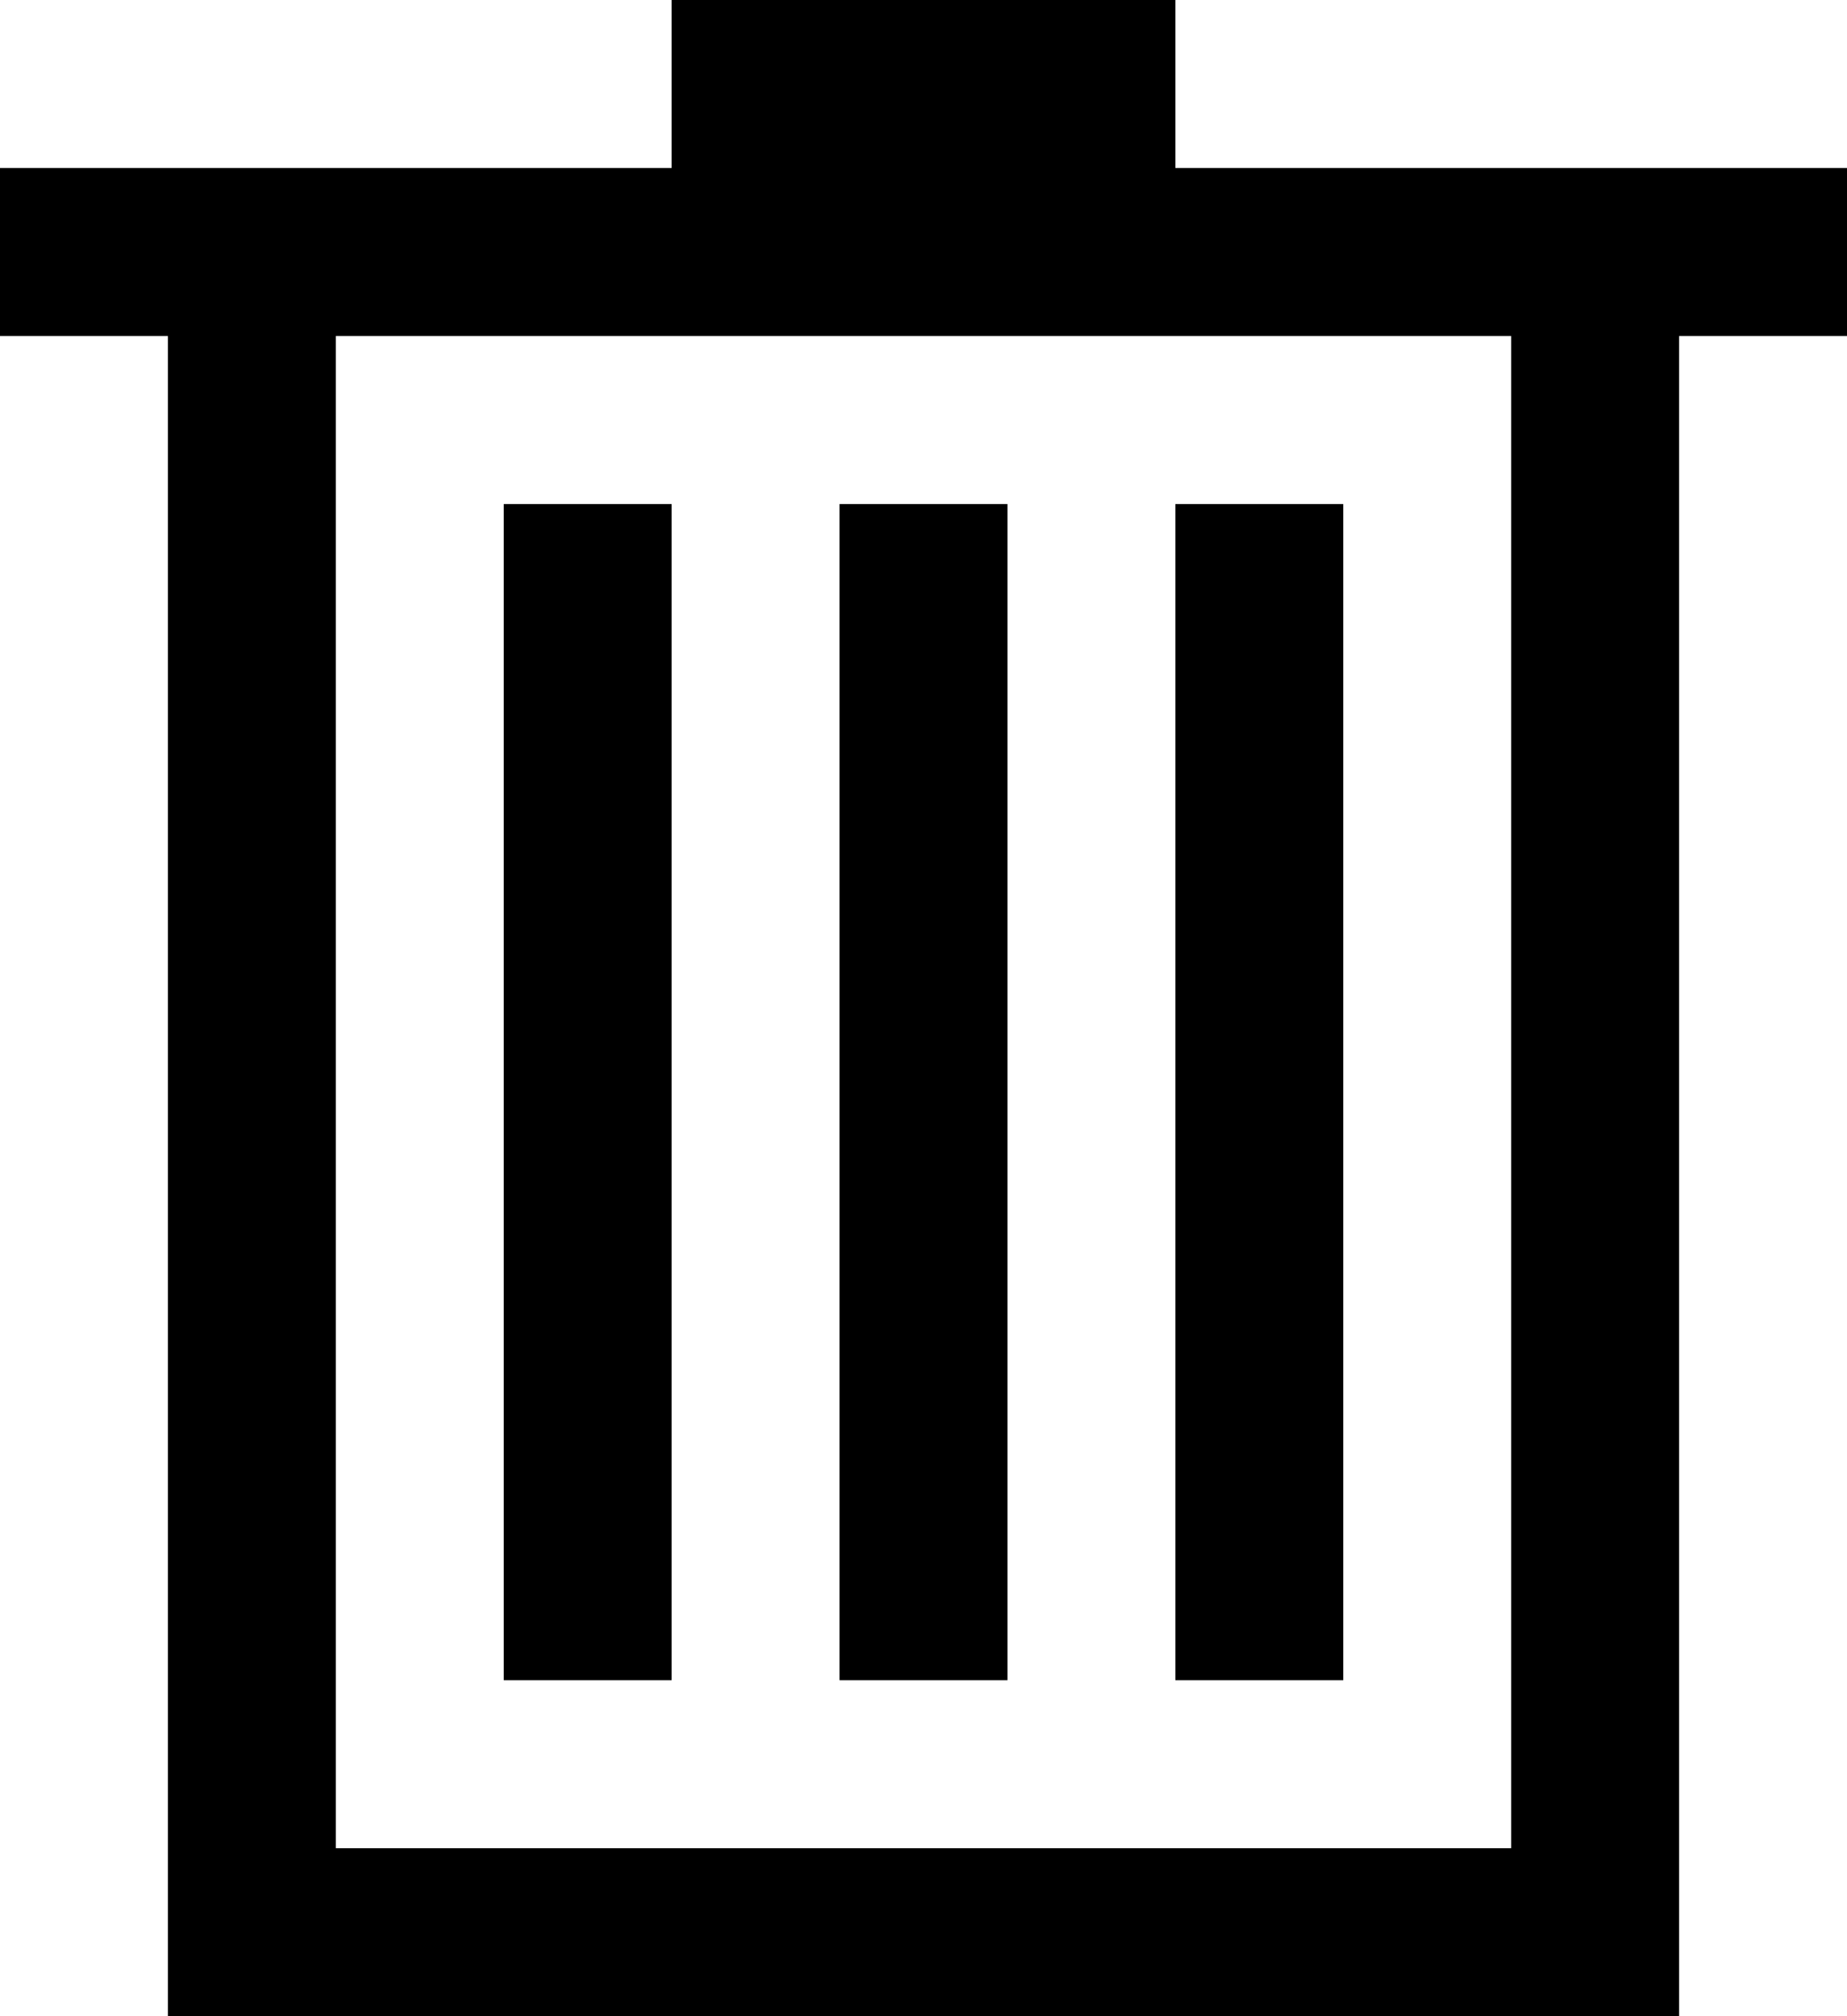 <?xml version="1.0" encoding="UTF-8" standalone="no"?>
<svg width="11px" height="12px" viewBox="0 0 11 12" version="1.1" xmlns="http://www.w3.org/2000/svg" xmlns:xlink="http://www.w3.org/1999/xlink" xmlns:sketch="http://www.bohemiancoding.com/sketch/ns">
    <!-- Generator: Sketch 3.0.4 (8054) - http://www.bohemiancoding.com/sketch -->
    <title>trash-m</title>
    <desc>Created with Sketch.</desc>
    <defs></defs>
    <g id="Page-1" stroke="none" stroke-width="1" fill="none" fill-rule="evenodd" sketch:type="MSPage">
        <g id="trash-m" sketch:type="MSArtboardGroup" fill="#000000">
            <path d="M1,1 L1,12 L10,12 L10,1 L1,1 L1,1 Z M2,2 L2,11 L9,11 L9,2 L2,2 L2,2 Z M4,0 L4,1 L7,1 L7,0 L4,0 L4,0 Z M0,1 L0,2 L1,2 L1,1 L0,1 L0,1 Z M10,1 L10,2 L11,2 L11,1 L10,1 L10,1 Z M5,3 L5,10 L6,10 L6,3 L5,3 L5,3 Z M7,3 L7,10 L8,10 L8,3 L7,3 L7,3 Z M3,3 L3,10 L4,10 L4,3 L3,3 L3,3 Z" id="Rectangle-6" sketch:type="MSShapeGroup"></path>
        </g>
    </g>
</svg>